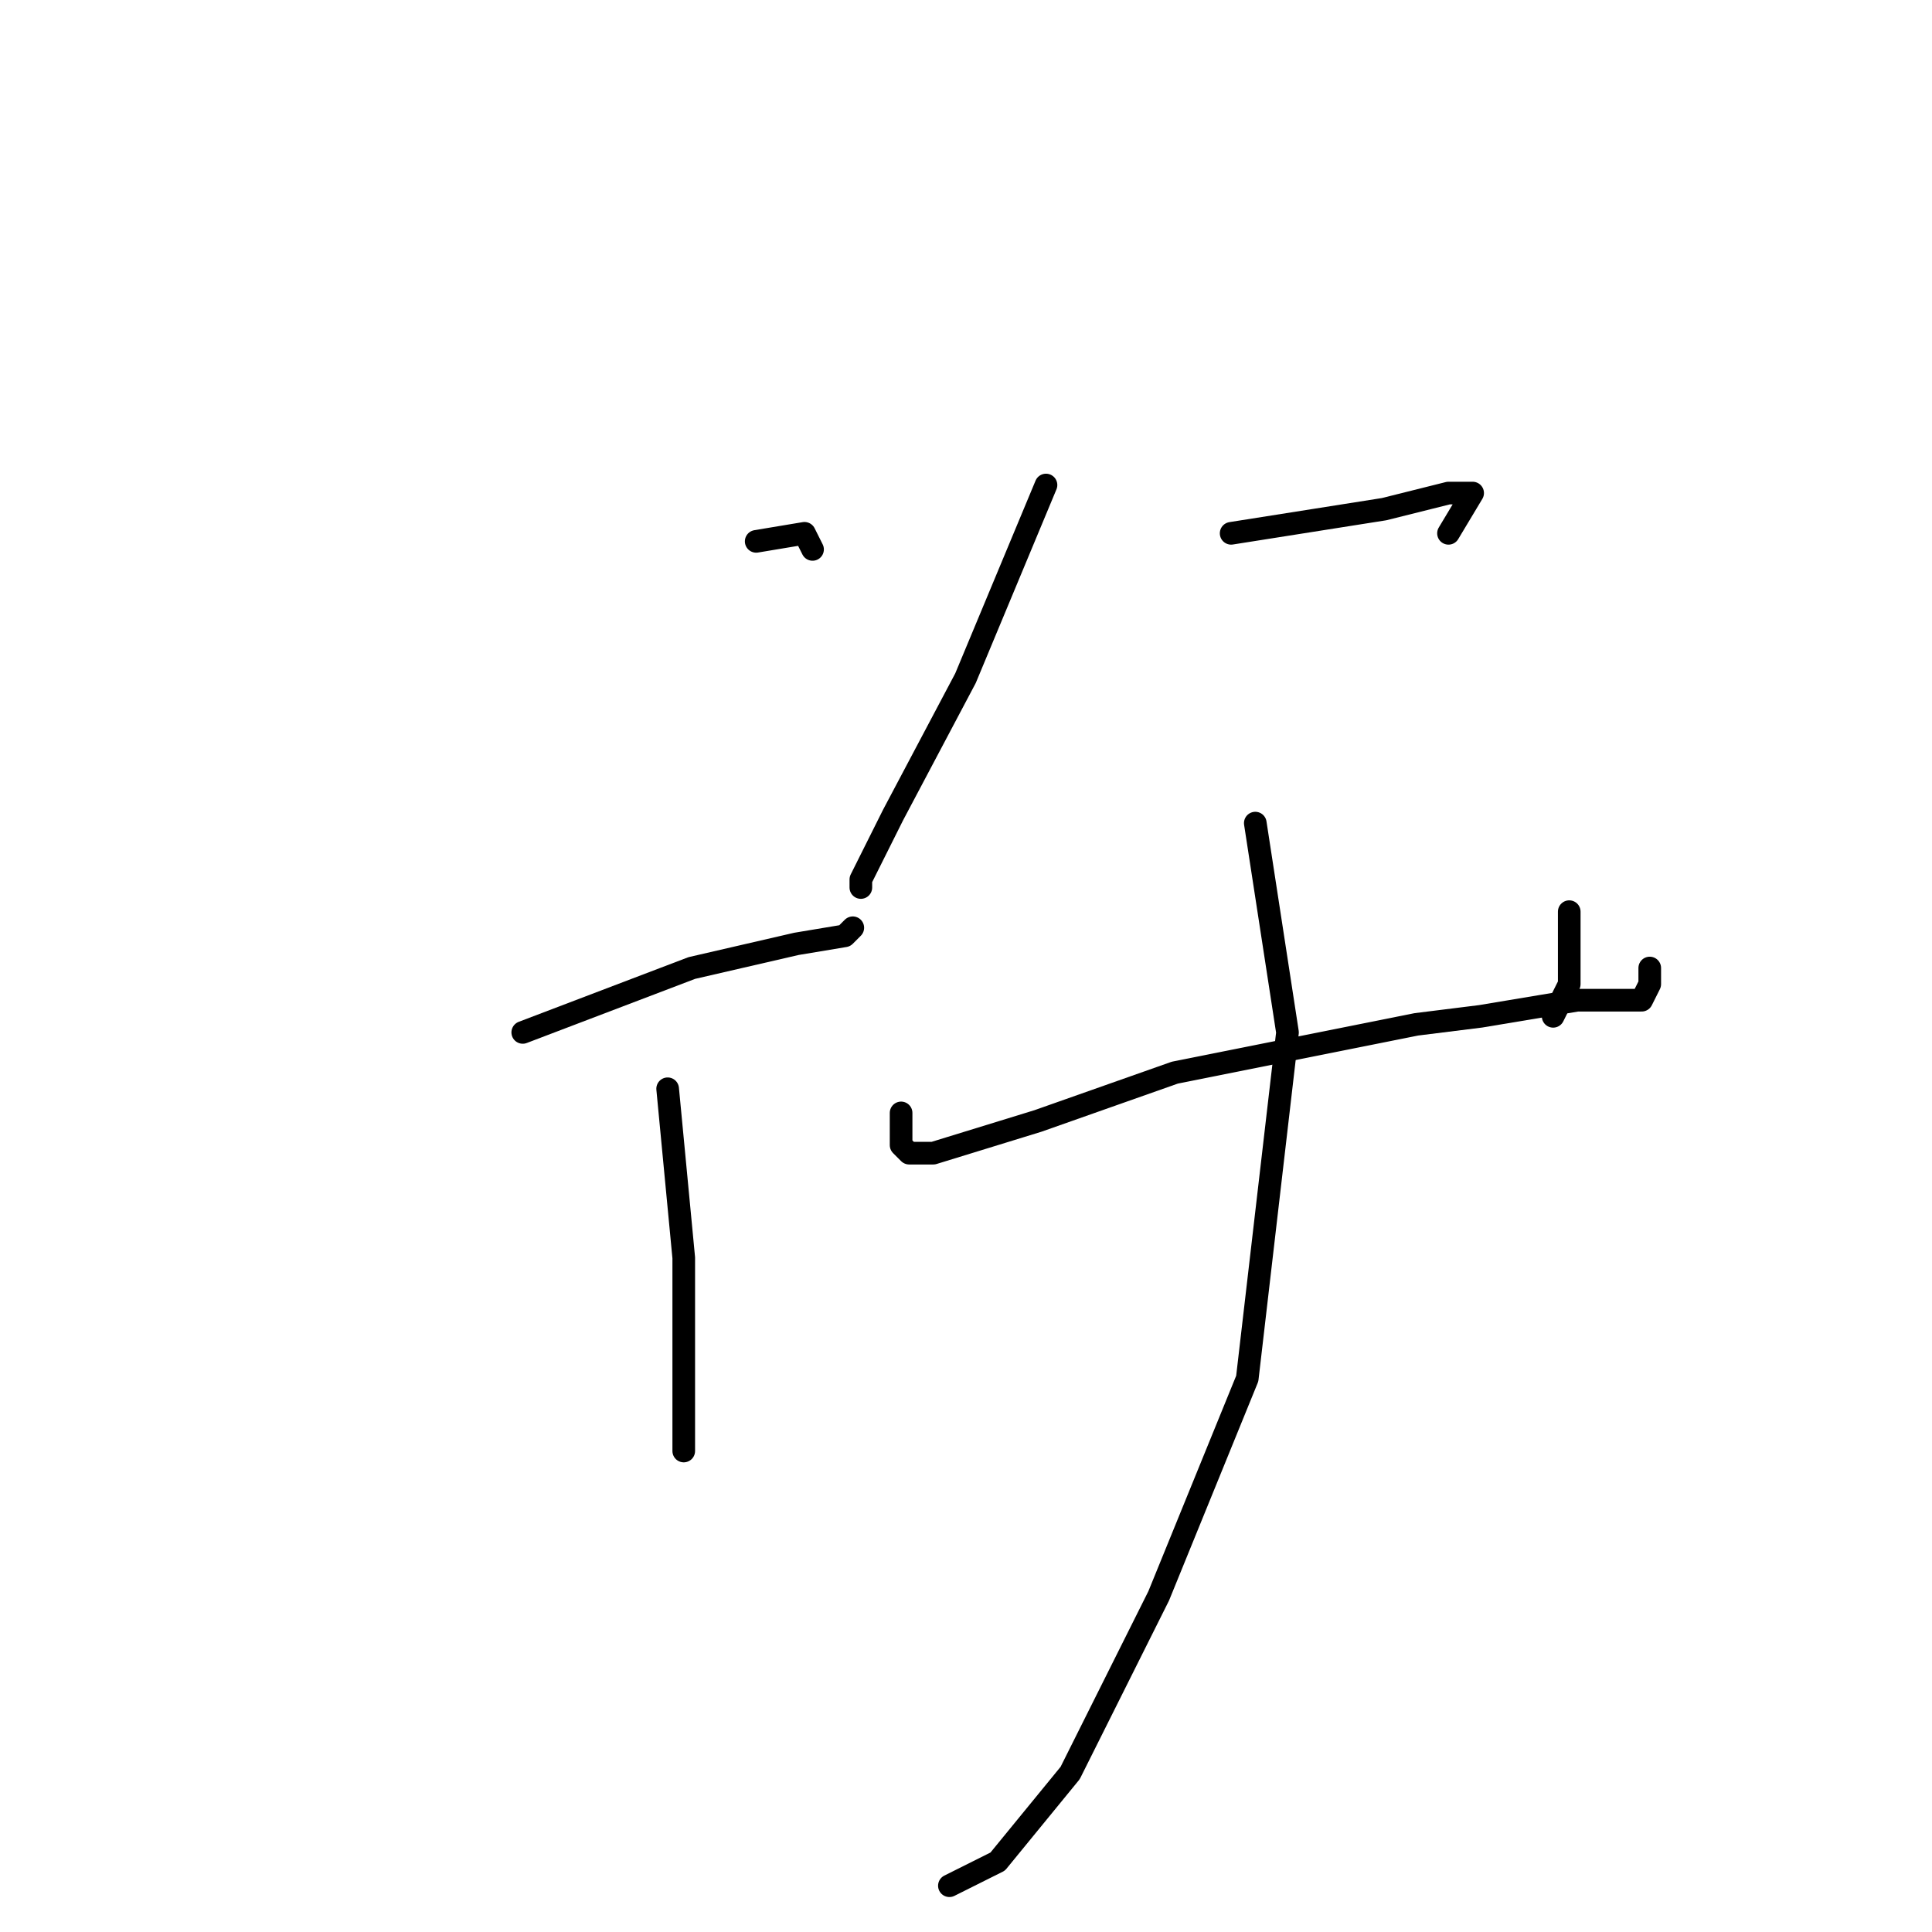 <?xml version="1.0" standalone="no"?>
    <svg width="256" height="256" xmlns="http://www.w3.org/2000/svg" version="1.1">
    <polyline stroke="black" stroke-width="3" stroke-linecap="round" fill="transparent" stroke-linejoin="round" points="100.2 71.733 106.6 70.667 107.667 72.8 107.667 72.8 " />
        <polyline stroke="black" stroke-width="3" stroke-linecap="round" fill="transparent" stroke-linejoin="round" points="69.267 136.8 91.667 128.267 105.533 125.067 111.933 124 113 122.933 113 122.933 " />
        <polyline stroke="black" stroke-width="3" stroke-linecap="round" fill="transparent" stroke-linejoin="round" points="88.467 144.267 90.6 166.667 90.6 183.733 90.6 191.2 90.6 192.267 90.6 188 90.6 188 " />
        <polyline stroke="black" stroke-width="3" stroke-linecap="round" fill="transparent" stroke-linejoin="round" points="138.6 64.267 127.933 89.867 118.333 108 114.067 116.533 114.067 117.6 114.067 117.6 " />
        <polyline stroke="black" stroke-width="3" stroke-linecap="round" fill="transparent" stroke-linejoin="round" points="163.133 70.667 183.4 67.467 191.933 65.333 195.133 65.333 191.933 70.667 191.933 70.667 " />
        <polyline stroke="black" stroke-width="3" stroke-linecap="round" fill="transparent" stroke-linejoin="round" points="119.4 147.467 119.4 151.733 120.467 152.8 123.667 152.8 137.533 148.533 155.667 142.133 177 137.867 187.667 135.733 196.2 134.667 209 132.533 214.333 132.533 217.533 132.533 218.6 130.4 218.6 128.267 218.6 128.267 " />
        <polyline stroke="black" stroke-width="3" stroke-linecap="round" fill="transparent" stroke-linejoin="round" points="207.933 120.8 207.933 130.4 205.8 134.667 205.8 134.667 " />
        <polyline stroke="black" stroke-width="3" stroke-linecap="round" fill="transparent" stroke-linejoin="round" points="166.333 109.067 170.6 136.8 165.267 182.667 153.533 211.467 141.8 234.933 132.2 246.667 125.8 249.867 125.8 249.867 " />
        </svg>